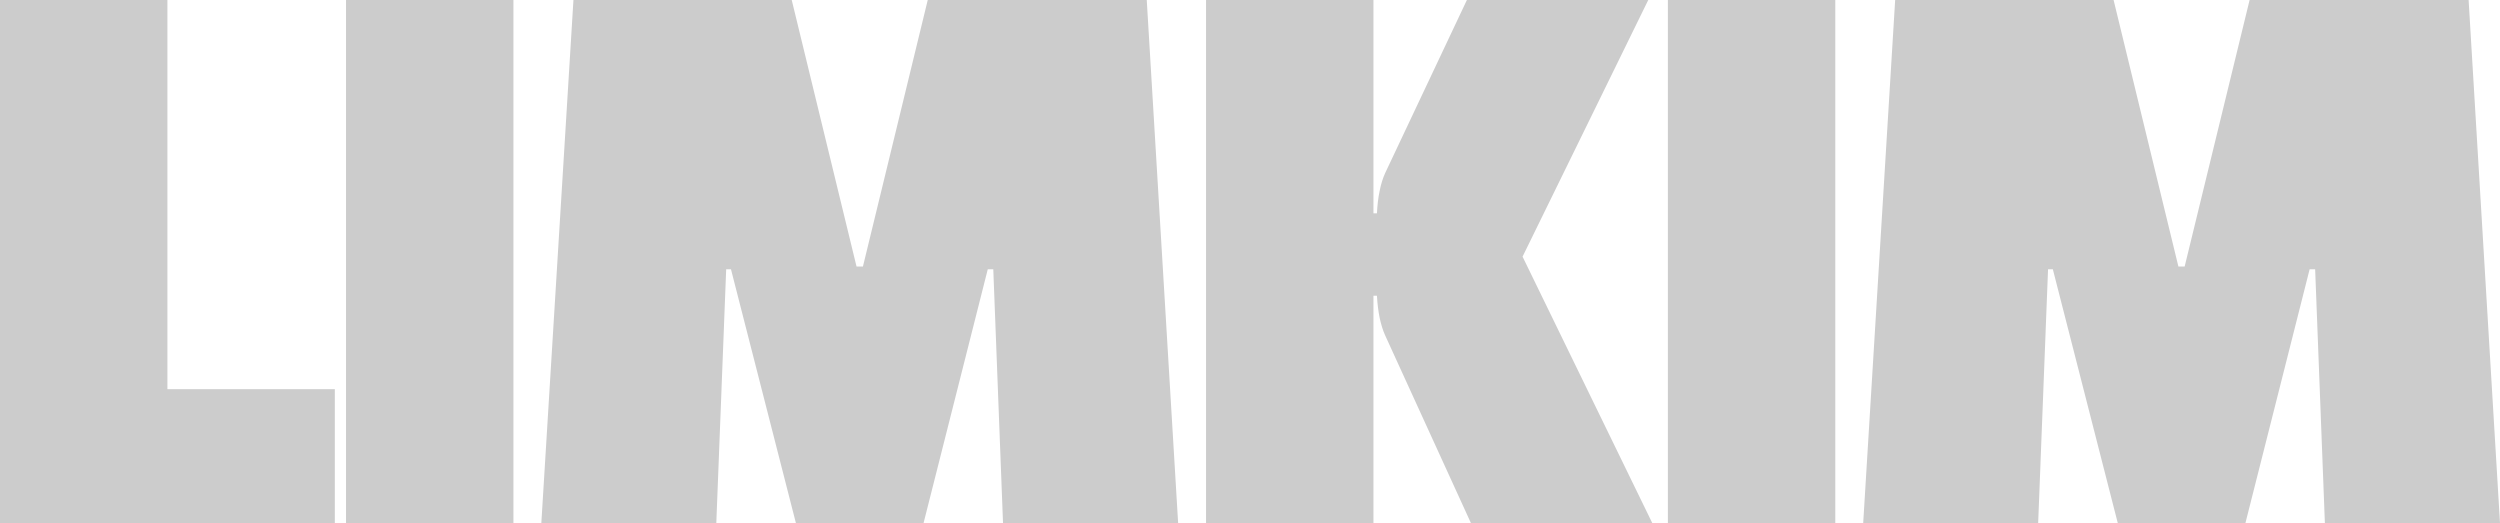 <?xml version="1.0" encoding="UTF-8"?>
<svg id="logo_dark" data-name="logo_dark" xmlns="http://www.w3.org/2000/svg" viewBox="0 0 172.03 36">
  <defs>
    <style>
      .cls-1 {
        fill: #ccc;
      }
    </style>
  </defs>
  <g id="Layer_1-2" data-name="Layer 1">
    <g>
      <polygon class="cls-1" points="11.52 0 0 0 0 36 23.04 36 23.04 26.78 11.52 26.78 11.52 0"/>
      <rect class="cls-1" x="23.81" width="11.52" height="36"/>
      <polygon class="cls-1" points="63.84 0 59.38 18.34 58.94 18.34 54.48 0 39.46 0 37.25 36 49.29 36 49.97 18.53 50.3 18.53 54.77 36 63.55 36 67.97 18.53 68.35 18.53 69.02 36 81.07 36 78.91 0 63.84 0"/>
      <path class="cls-1" d="M113.42,0h-12.48l-5.62,11.9c-.16,.35-.29,.76-.38,1.22-.1,.46-.16,.98-.19,1.56h-.24V0h-11.52V36h11.52v-15.65h.24c.03,.58,.1,1.09,.19,1.54,.1,.45,.22,.85,.38,1.2l5.9,12.91h12.48l-8.93-18.34L113.42,0Z"/>
      <rect class="cls-1" x="114.77" width="11.52" height="36"/>
      <polygon class="cls-1" points="169.87 0 154.8 0 150.33 18.34 149.9 18.34 145.44 0 130.41 0 128.21 36 140.25 36 140.93 18.53 141.26 18.53 145.73 36 154.51 36 158.93 18.53 159.31 18.53 159.98 36 172.03 36 169.87 0"/>
    </g>
  </g>
</svg>